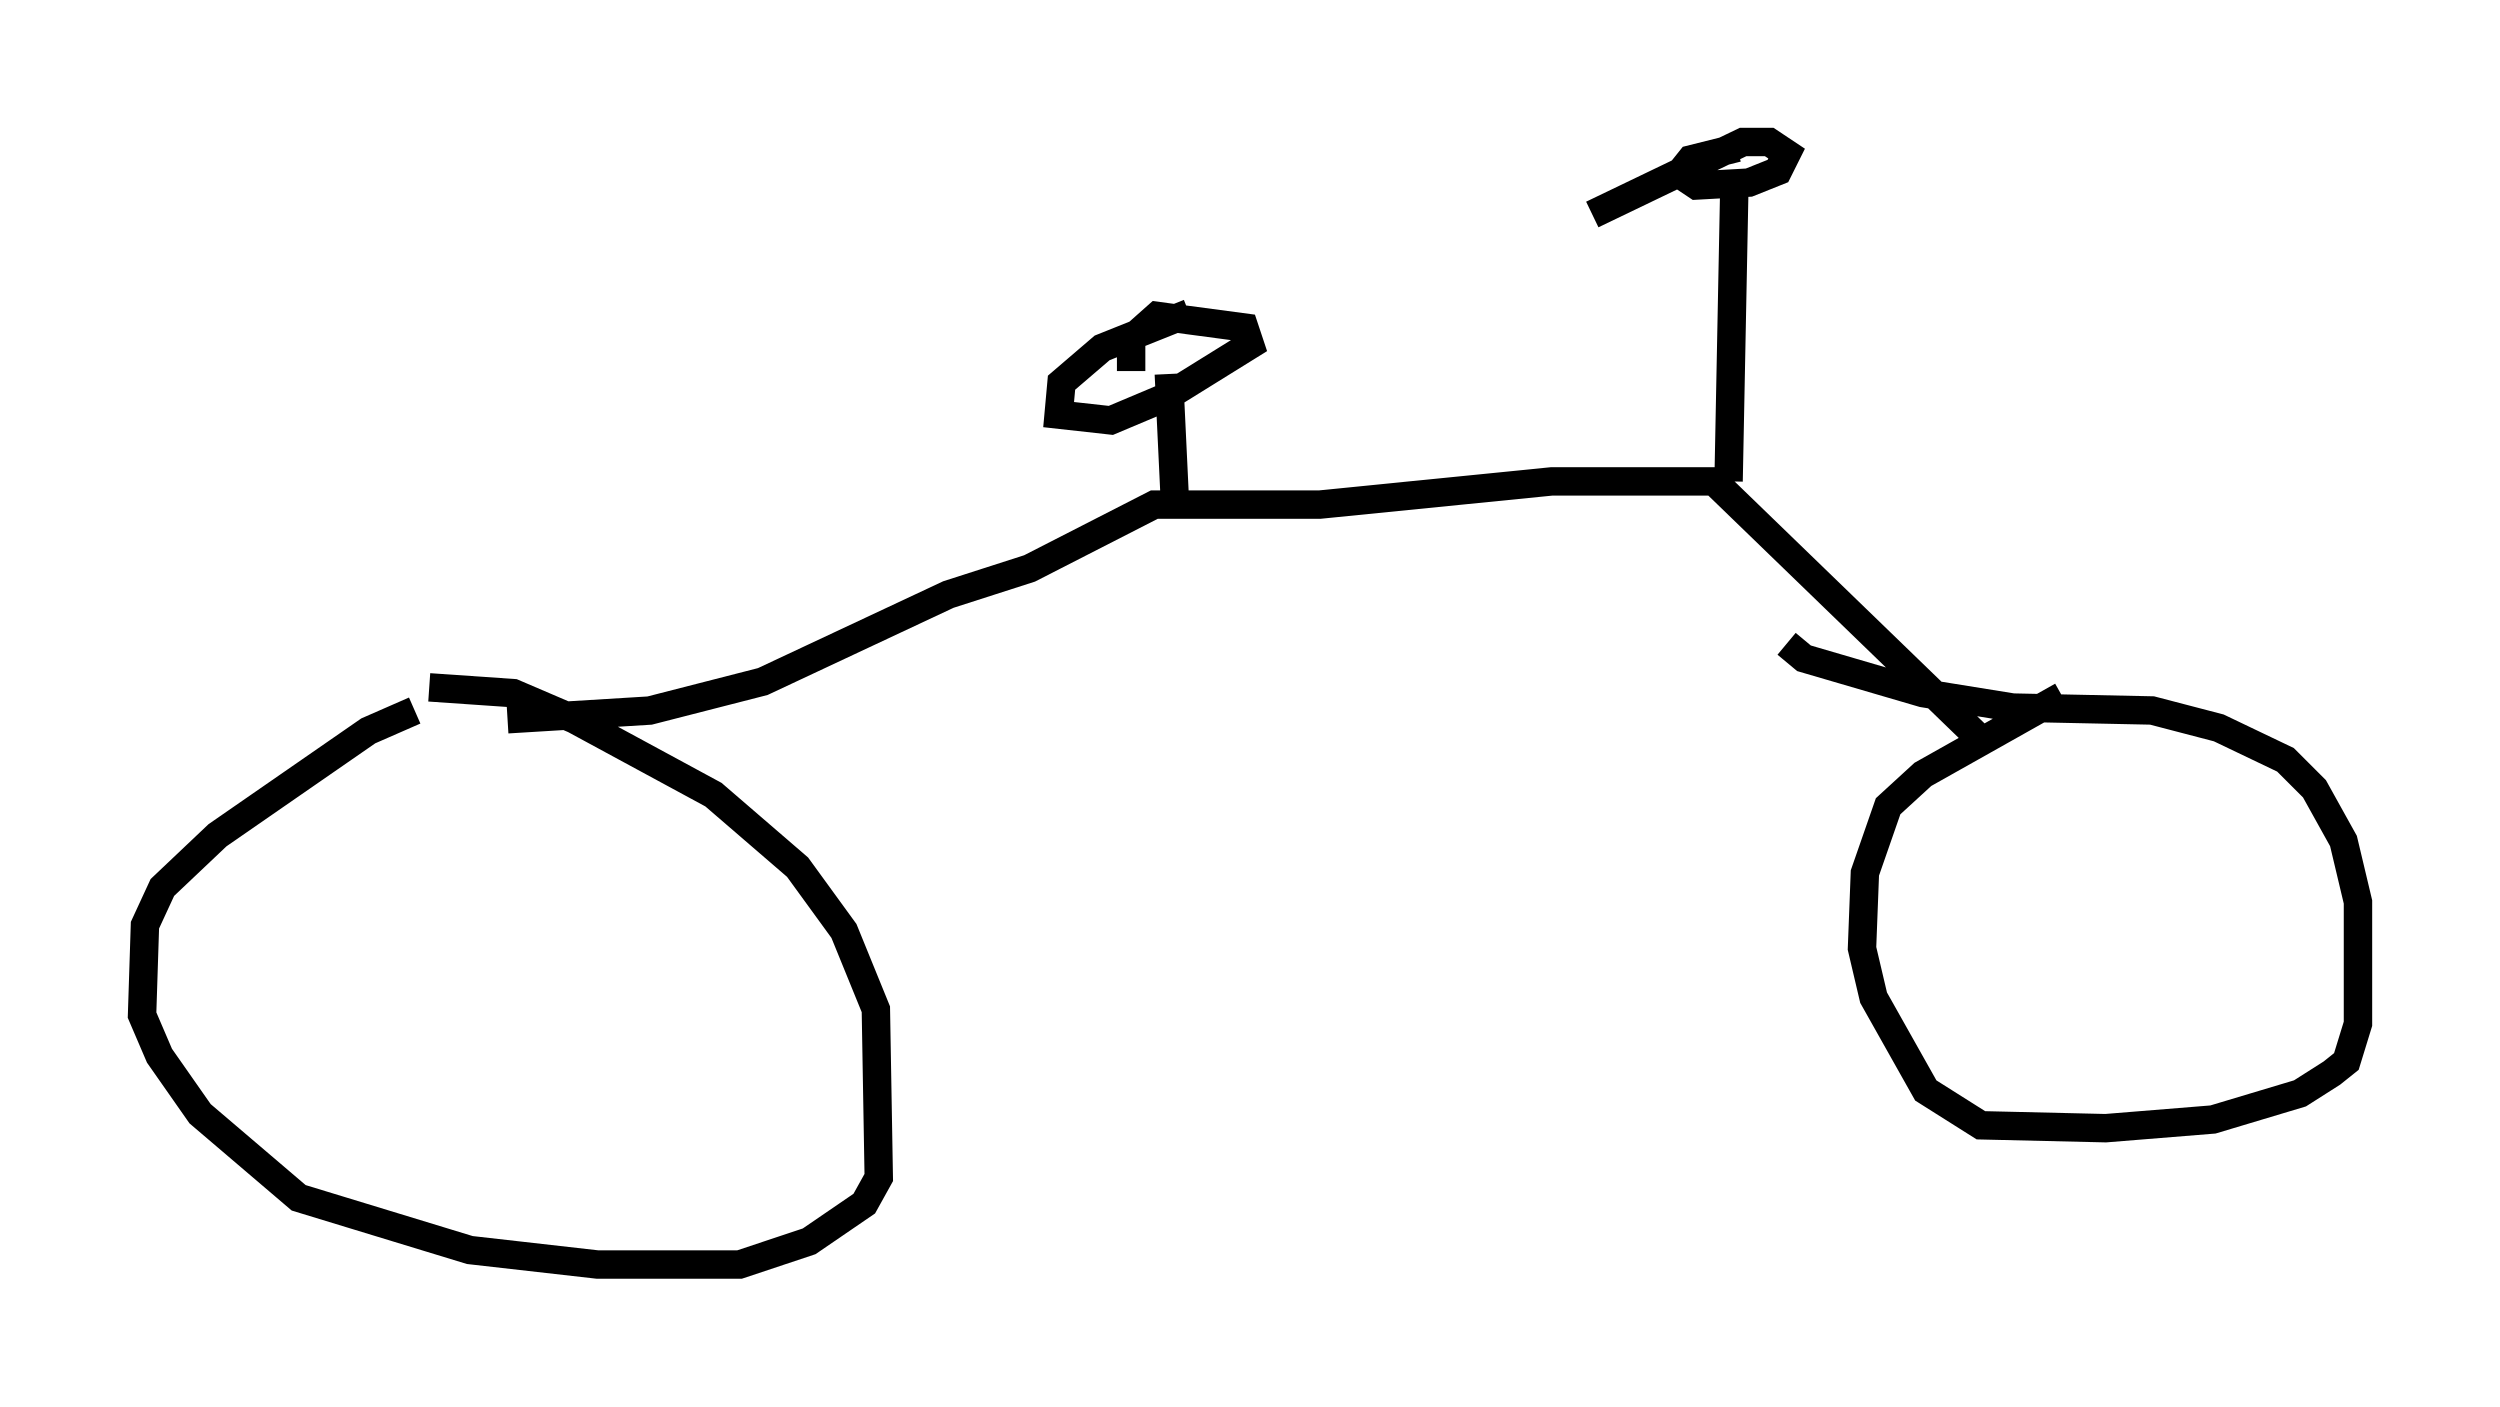 <?xml version="1.0" encoding="utf-8" ?>
<svg baseProfile="full" height="49.507" version="1.1" width="87.993" xmlns="http://www.w3.org/2000/svg" xmlns:ev="http://www.w3.org/2001/xml-events" xmlns:xlink="http://www.w3.org/1999/xlink"><defs /><rect fill="white" height="49.507" width="87.993" x="0" y="0" /><path d="M16.638, 25.009 m-2.042, 0.0 l-1.633, 0.715 -5.308, 3.675 l-1.94, 1.838 -0.613, 1.327 l-0.102, 3.165 0.613, 1.429 l1.429, 2.042 3.471, 2.96 l6.023, 1.838 4.492, 0.51 l5.002, 0.0 2.45, -0.817 l1.94, -1.327 0.51, -0.919 l-0.102, -5.921 -1.123, -2.756 l-1.633, -2.246 -2.96, -2.552 l-4.9, -2.654 -2.144, -0.919 l-2.96, -0.204 m2.756, 1.123 l5.002, -0.306 3.981, -1.021 l6.533, -3.063 2.858, -0.919 l4.39, -2.246 5.819, 0.0 l8.167, -0.817 5.717, 0.0 l9.494, 9.188 m2.756, -1.633 l-4.9, 2.756 -1.225, 1.123 l-0.817, 2.348 -0.102, 2.654 l0.408, 1.735 1.838, 3.267 l1.94, 1.225 4.39, 0.102 l3.777, -0.306 3.063, -0.919 l1.123, -0.715 0.51, -0.408 l0.408, -1.327 0.0, -4.288 l-0.51, -2.144 -1.021, -1.838 l-1.021, -1.021 -2.348, -1.123 l-2.348, -0.613 -4.9, -0.102 l-3.165, -0.51 -4.185, -1.225 l-0.613, -0.51 m-2.042, -5.717 l0.204, -10.413 m0.102, -1.327 l-1.633, 0.408 -0.408, 0.51 l0.613, 0.408 1.838, -0.102 l1.021, -0.408 0.306, -0.613 l-0.613, -0.408 -0.919, 0.0 l-5.308, 2.552 m-14.7, 9.902 l-0.204, -4.288 m0.715, -2.144 l-3.063, 1.225 -1.429, 1.225 l-0.102, 1.123 1.838, 0.204 l1.94, -0.817 2.96, -1.838 l-0.204, -0.613 -3.063, -0.408 l-0.919, 0.817 0.0, 1.123 " fill="none" stroke="black" stroke-width="1" /></svg>